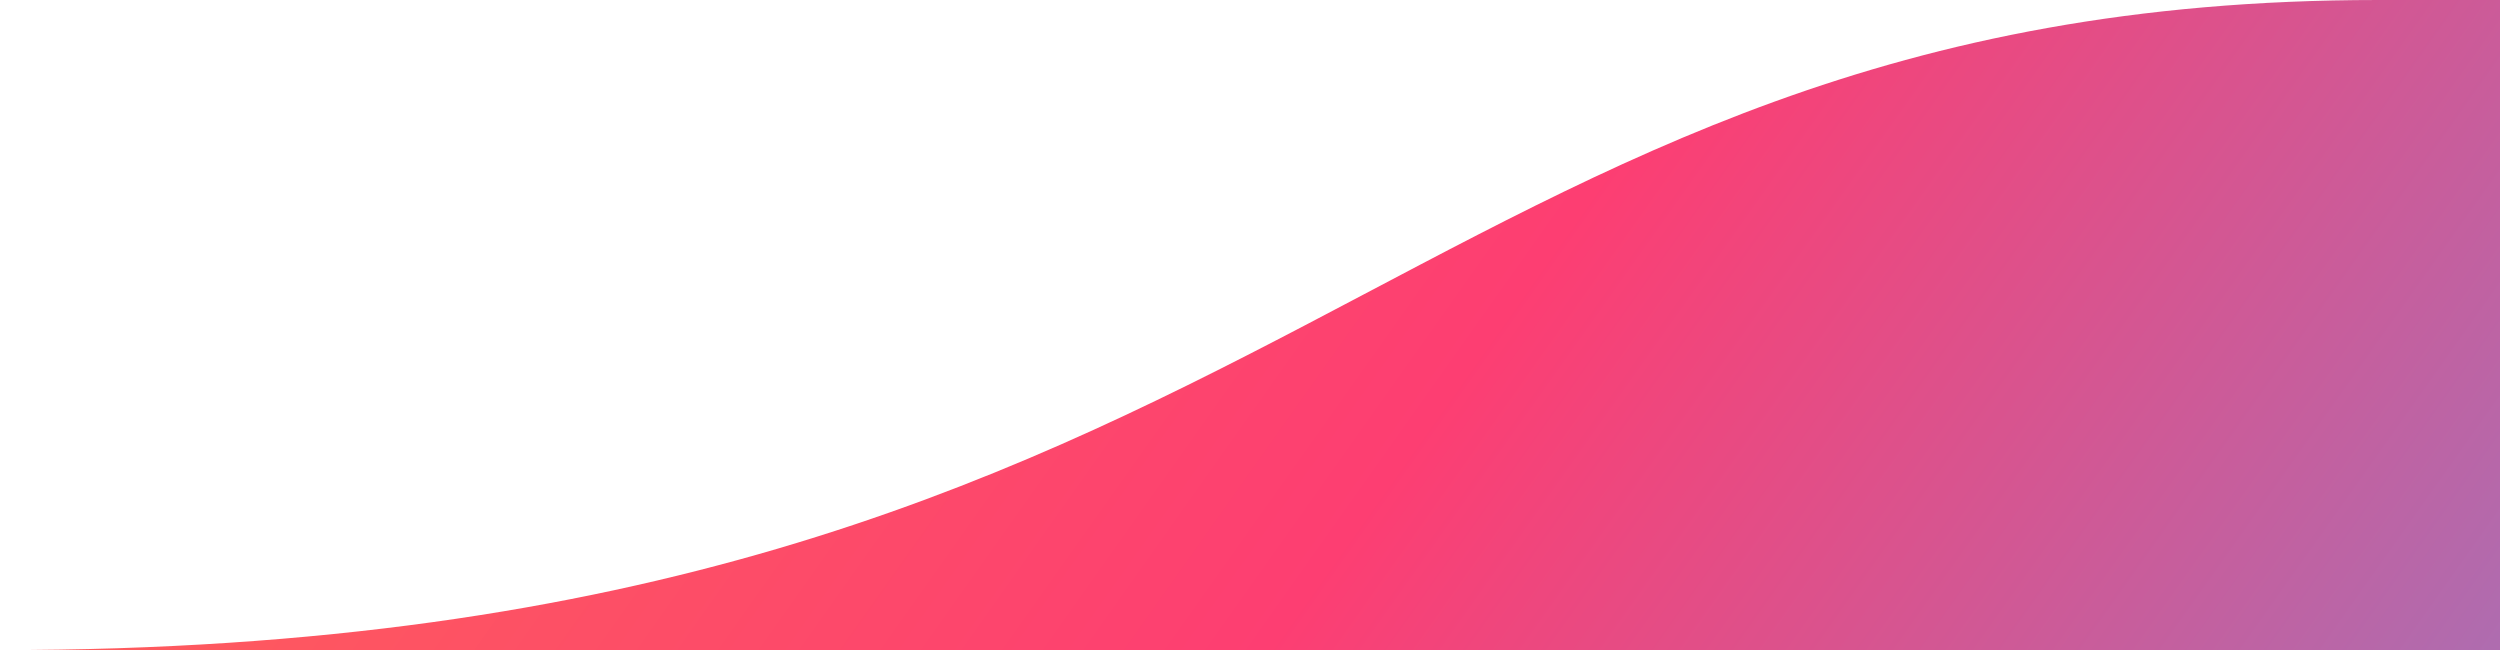<svg width="1419" height="369" viewBox="0 0 1419 369" fill="none" xmlns="http://www.w3.org/2000/svg">
<path d="M1349.89 0H1419V369H0C732.351 369 793.659 0 1349.89 0Z" fill="url(#paint0_linear)"/>
<defs>
<linearGradient id="paint0_linear" x1="202.873" y1="-171.736" x2="1869.53" y2="1009.37" gradientUnits="userSpaceOnUse">
<stop stop-color="#FE6556"/>
<stop offset="0.359" stop-color="#FD3E72"/>
<stop offset="1" stop-color="#49A8FF"/>
</linearGradient>
</defs>
</svg>
